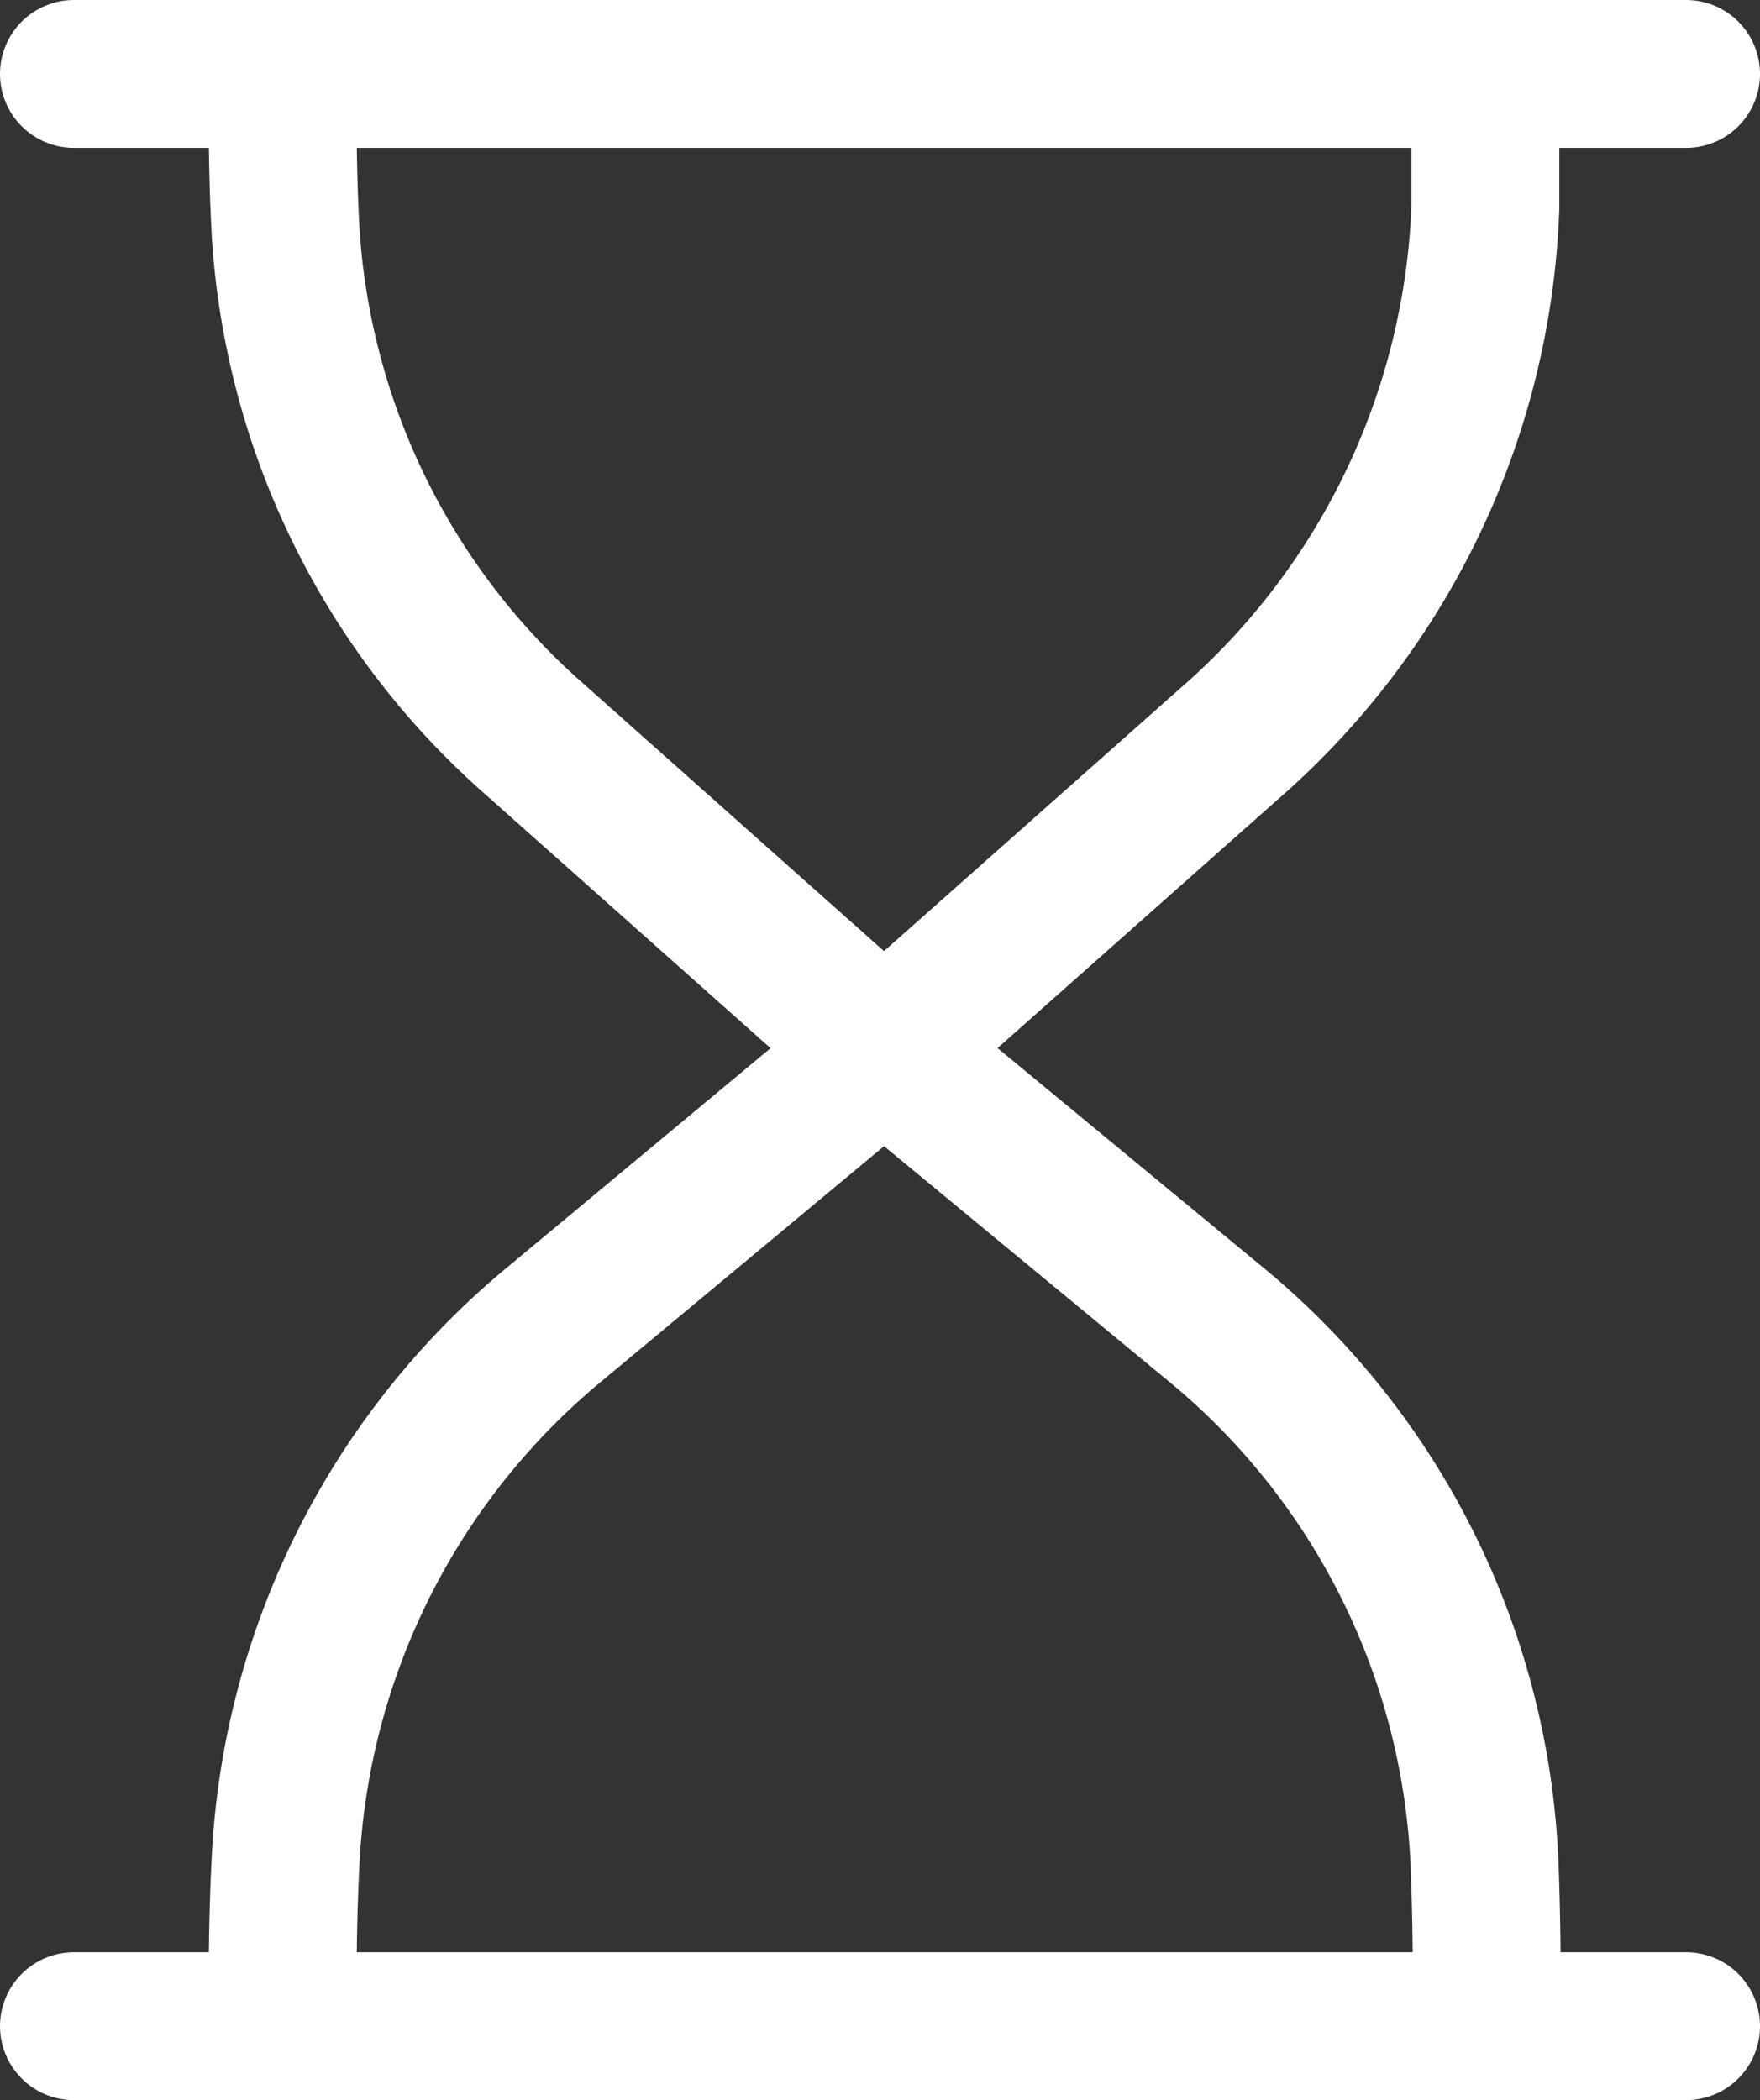 <svg xmlns="http://www.w3.org/2000/svg" viewBox="0 0 35.7 42.6"><rect x="0" y="0" width="35.7" height="42.6" fill="#333333" stroke="none"/><defs><style>.cls-1{fill:none;stroke:#fff;stroke-linecap:round;stroke-linejoin:round;stroke-width:3px;}</style></defs><g id="Layer_2" data-name="Layer 2"><g id="Layer_3" data-name="Layer 3"><path class="cls-1" d="M17.94,21.29l7-6.21A15.15,15.15,0,0,0,30.13,4.19c0-1,0-1.88,0-2.69"/><polyline class="cls-1" points="17.93 21.3 17.94 21.31 17.93 21.3"/><path class="cls-1" d="M5.73,1.52c0,.93,0,2,.06,3.13A14.93,14.93,0,0,0,10.85,15l7.08,6.3,0,0-6.67,5.55A15.1,15.1,0,0,0,5.8,37.61c-.07,1.27-.07,2.48-.07,3.47"/><path class="cls-1" d="M30.16,41.1c0-1,0-2.12-.05-3.35a15,15,0,0,0-5.5-10.93l-6.67-5.51"/><line class="cls-1" x1="1.5" y1="41.1" x2="34.2" y2="41.1"/><line class="cls-1" x1="1.5" y1="1.5" x2="34.2" y2="1.5"/></g></g></svg>